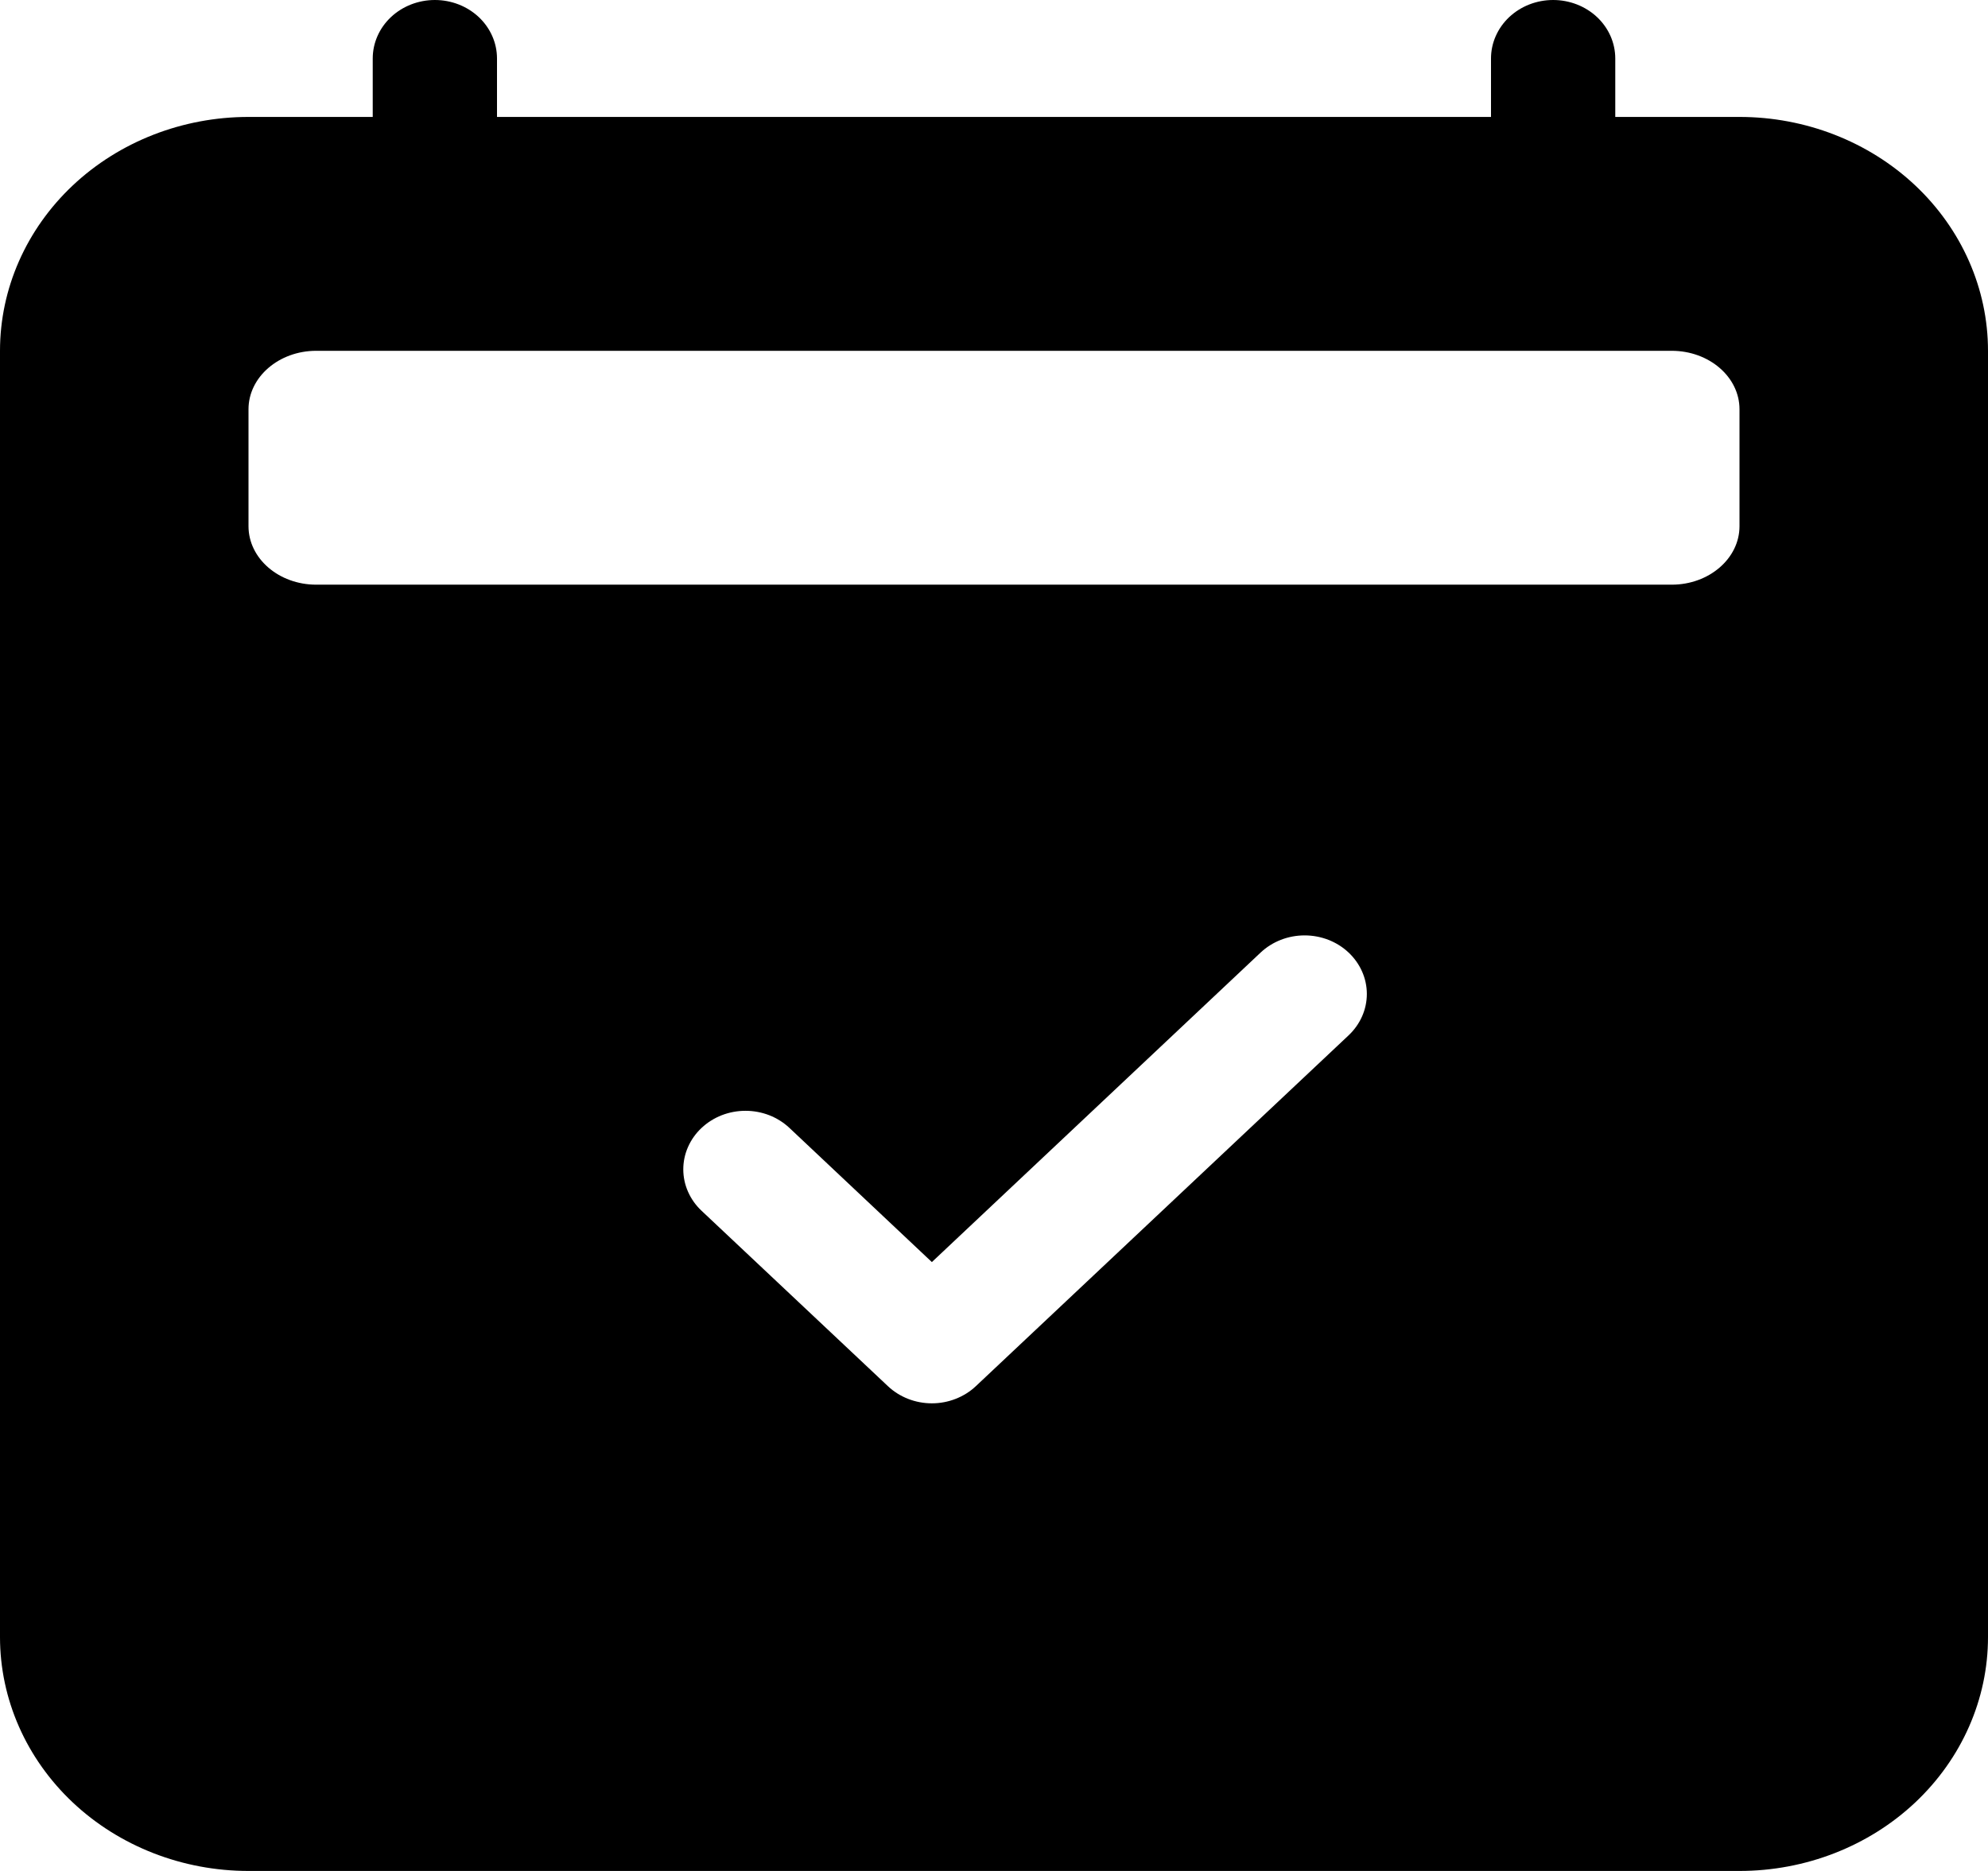 <svg width="51" height="48" viewBox="0 0 51 48" fill="none" xmlns="http://www.w3.org/2000/svg">
<path d="M11.156 0C11.579 0 11.984 0.158 12.283 0.439C12.582 0.721 12.75 1.102 12.75 1.5V3H38.25V1.5C38.25 1.102 38.418 0.721 38.717 0.439C39.016 0.158 39.421 0 39.844 0C40.266 0 40.672 0.158 40.971 0.439C41.27 0.721 41.438 1.102 41.438 1.5V3H44.625C46.316 3 47.937 3.632 49.133 4.757C50.328 5.883 51 7.409 51 9V42C51 43.591 50.328 45.117 49.133 46.243C47.937 47.368 46.316 48 44.625 48H6.375C4.684 48 3.063 47.368 1.867 46.243C0.672 45.117 0 43.591 0 42V9C0 7.409 0.672 5.883 1.867 4.757C3.063 3.632 4.684 3 6.375 3H9.562V1.5C9.562 1.102 9.73 0.721 10.029 0.439C10.328 0.158 10.734 0 11.156 0V0ZM42.885 9H8.112C7.156 9 6.375 9.672 6.375 10.5V13.5C6.375 14.328 7.153 15 8.112 15H42.888C43.844 15 44.625 14.328 44.625 13.5V10.5C44.625 9.672 43.847 9 42.885 9ZM34.597 26.562C34.896 26.28 35.065 25.898 35.065 25.5C35.065 25.102 34.896 24.72 34.597 24.438C34.298 24.156 33.892 23.998 33.469 23.998C33.045 23.998 32.64 24.156 32.34 24.438L23.906 32.379L20.253 28.938C20.105 28.799 19.929 28.688 19.736 28.612C19.542 28.537 19.335 28.498 19.125 28.498C18.915 28.498 18.708 28.537 18.514 28.612C18.321 28.688 18.145 28.799 17.997 28.938C17.848 29.078 17.731 29.243 17.651 29.425C17.57 29.608 17.529 29.803 17.529 30C17.529 30.197 17.57 30.392 17.651 30.575C17.731 30.757 17.848 30.922 17.997 31.062L22.778 35.562C22.926 35.702 23.102 35.812 23.295 35.888C23.489 35.964 23.697 36.003 23.906 36.003C24.116 36.003 24.323 35.964 24.517 35.888C24.711 35.812 24.887 35.702 25.035 35.562L34.597 26.562Z" fill="black"/>
</svg>

